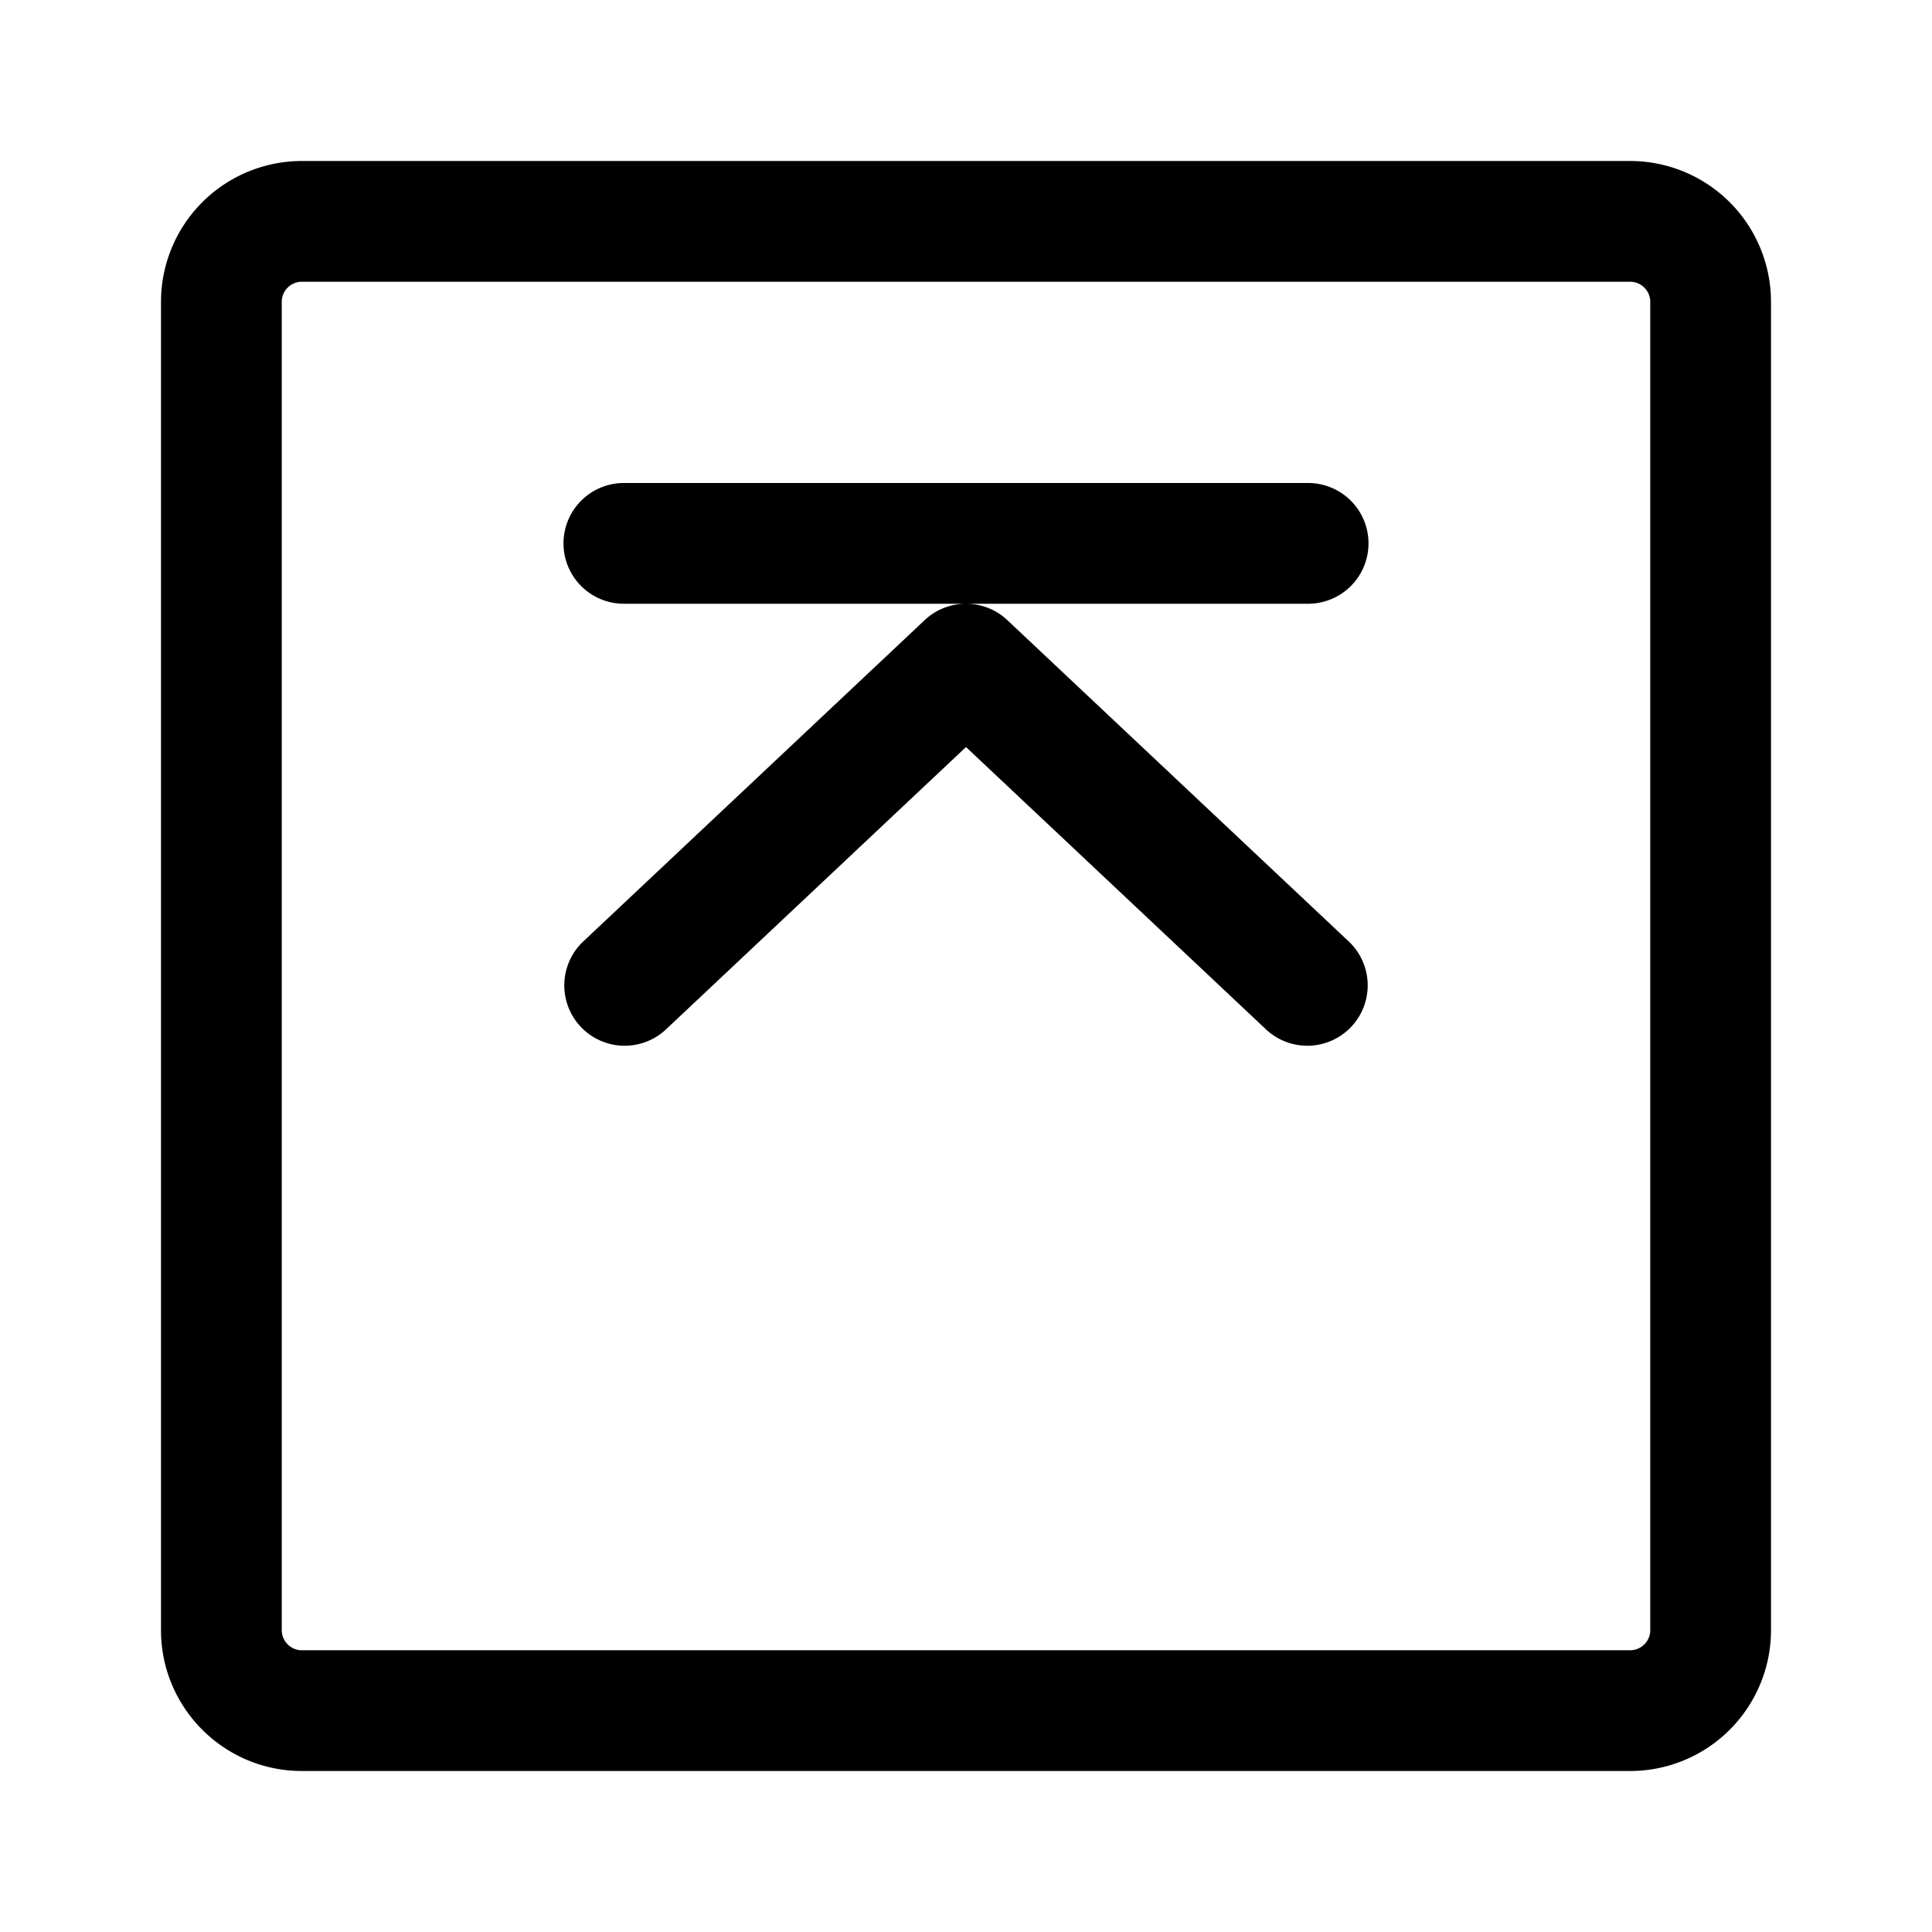 <svg xmlns="http://www.w3.org/2000/svg" width="24" height="24"><path d="M7 6.75A.75.75 0 017.75 6h8.5a.75.75 0 010 1.5H12c.185 0 .37.068.514.204l4.25 4a.75.75 0 01-1.028 1.092L12 9.28l-3.736 3.516a.75.75 0 01-1.028-1.092l4.25-4a.748.748 0 01.513-.204H7.75A.75.75 0 017 6.75z"/><path fill-rule="evenodd" d="M3.75 2A1.75 1.75 0 002 3.75v16.5c0 .966.784 1.75 1.75 1.75h16.5A1.75 1.75 0 0022 20.25V3.75A1.75 1.75 0 0020.25 2H3.75zM3.5 3.75a.25.25 0 01.25-.25h16.5a.25.25 0 01.25.25v16.5a.25.25 0 01-.25.25H3.75a.25.25 0 01-.25-.25V3.75z"/></svg>